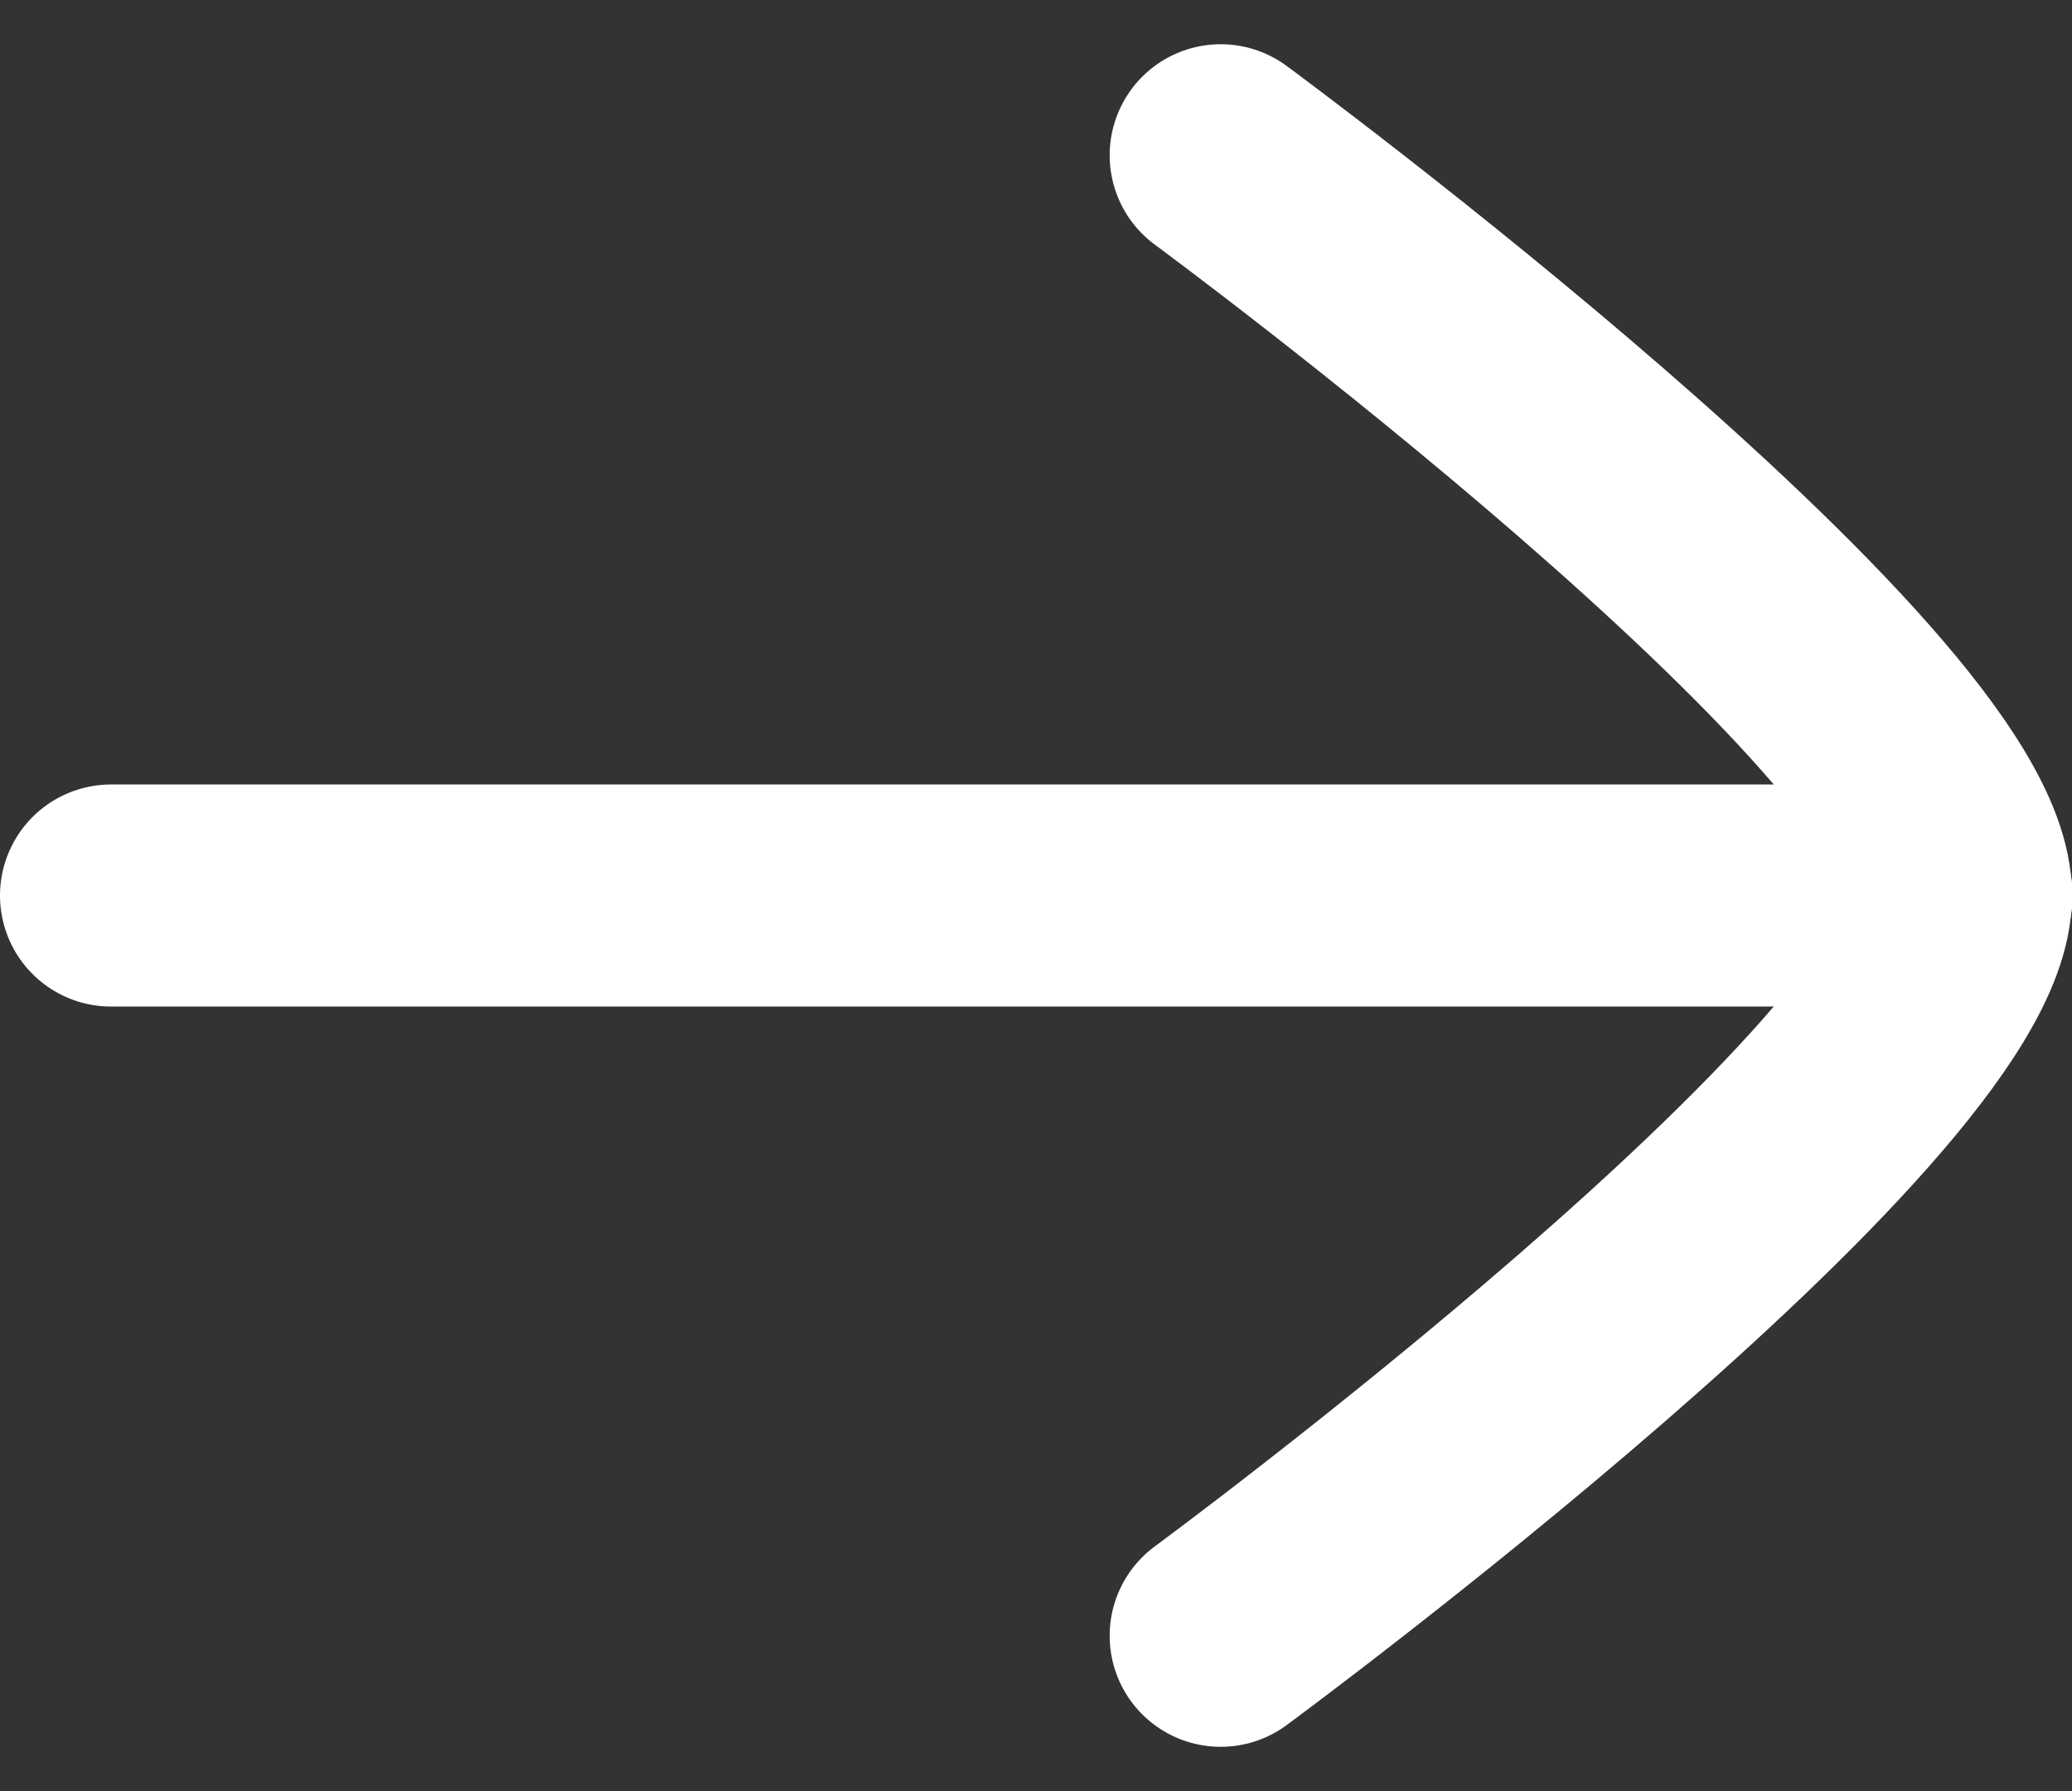 <svg xmlns="http://www.w3.org/2000/svg" width="11.196" height="9.678" viewBox="0 0 11.196 9.678">
  <rect x="0" y="0" width="11.196" height="9.678" fill="#333333" stroke="none"/>
  <g id="arrow-right-02-stroke-rounded_3_" data-name="arrow-right-02-stroke-rounded (3)" transform="translate(-3.4 -7.161)">
    <path id="Path_39312" data-name="Path 39312" d="M14,12H4" fill="none" stroke="#fff" stroke-linecap="round" stroke-linejoin="round" stroke-width="1.2"/>
    <path id="Path_39313" data-name="Path 39313" d="M15,15s4-2.946,4-4-4-4-4-4" transform="translate(-5.004 1)" fill="none" stroke="#fff" stroke-linecap="round" stroke-linejoin="round" stroke-width="1.2"/>
  </g>
</svg>
